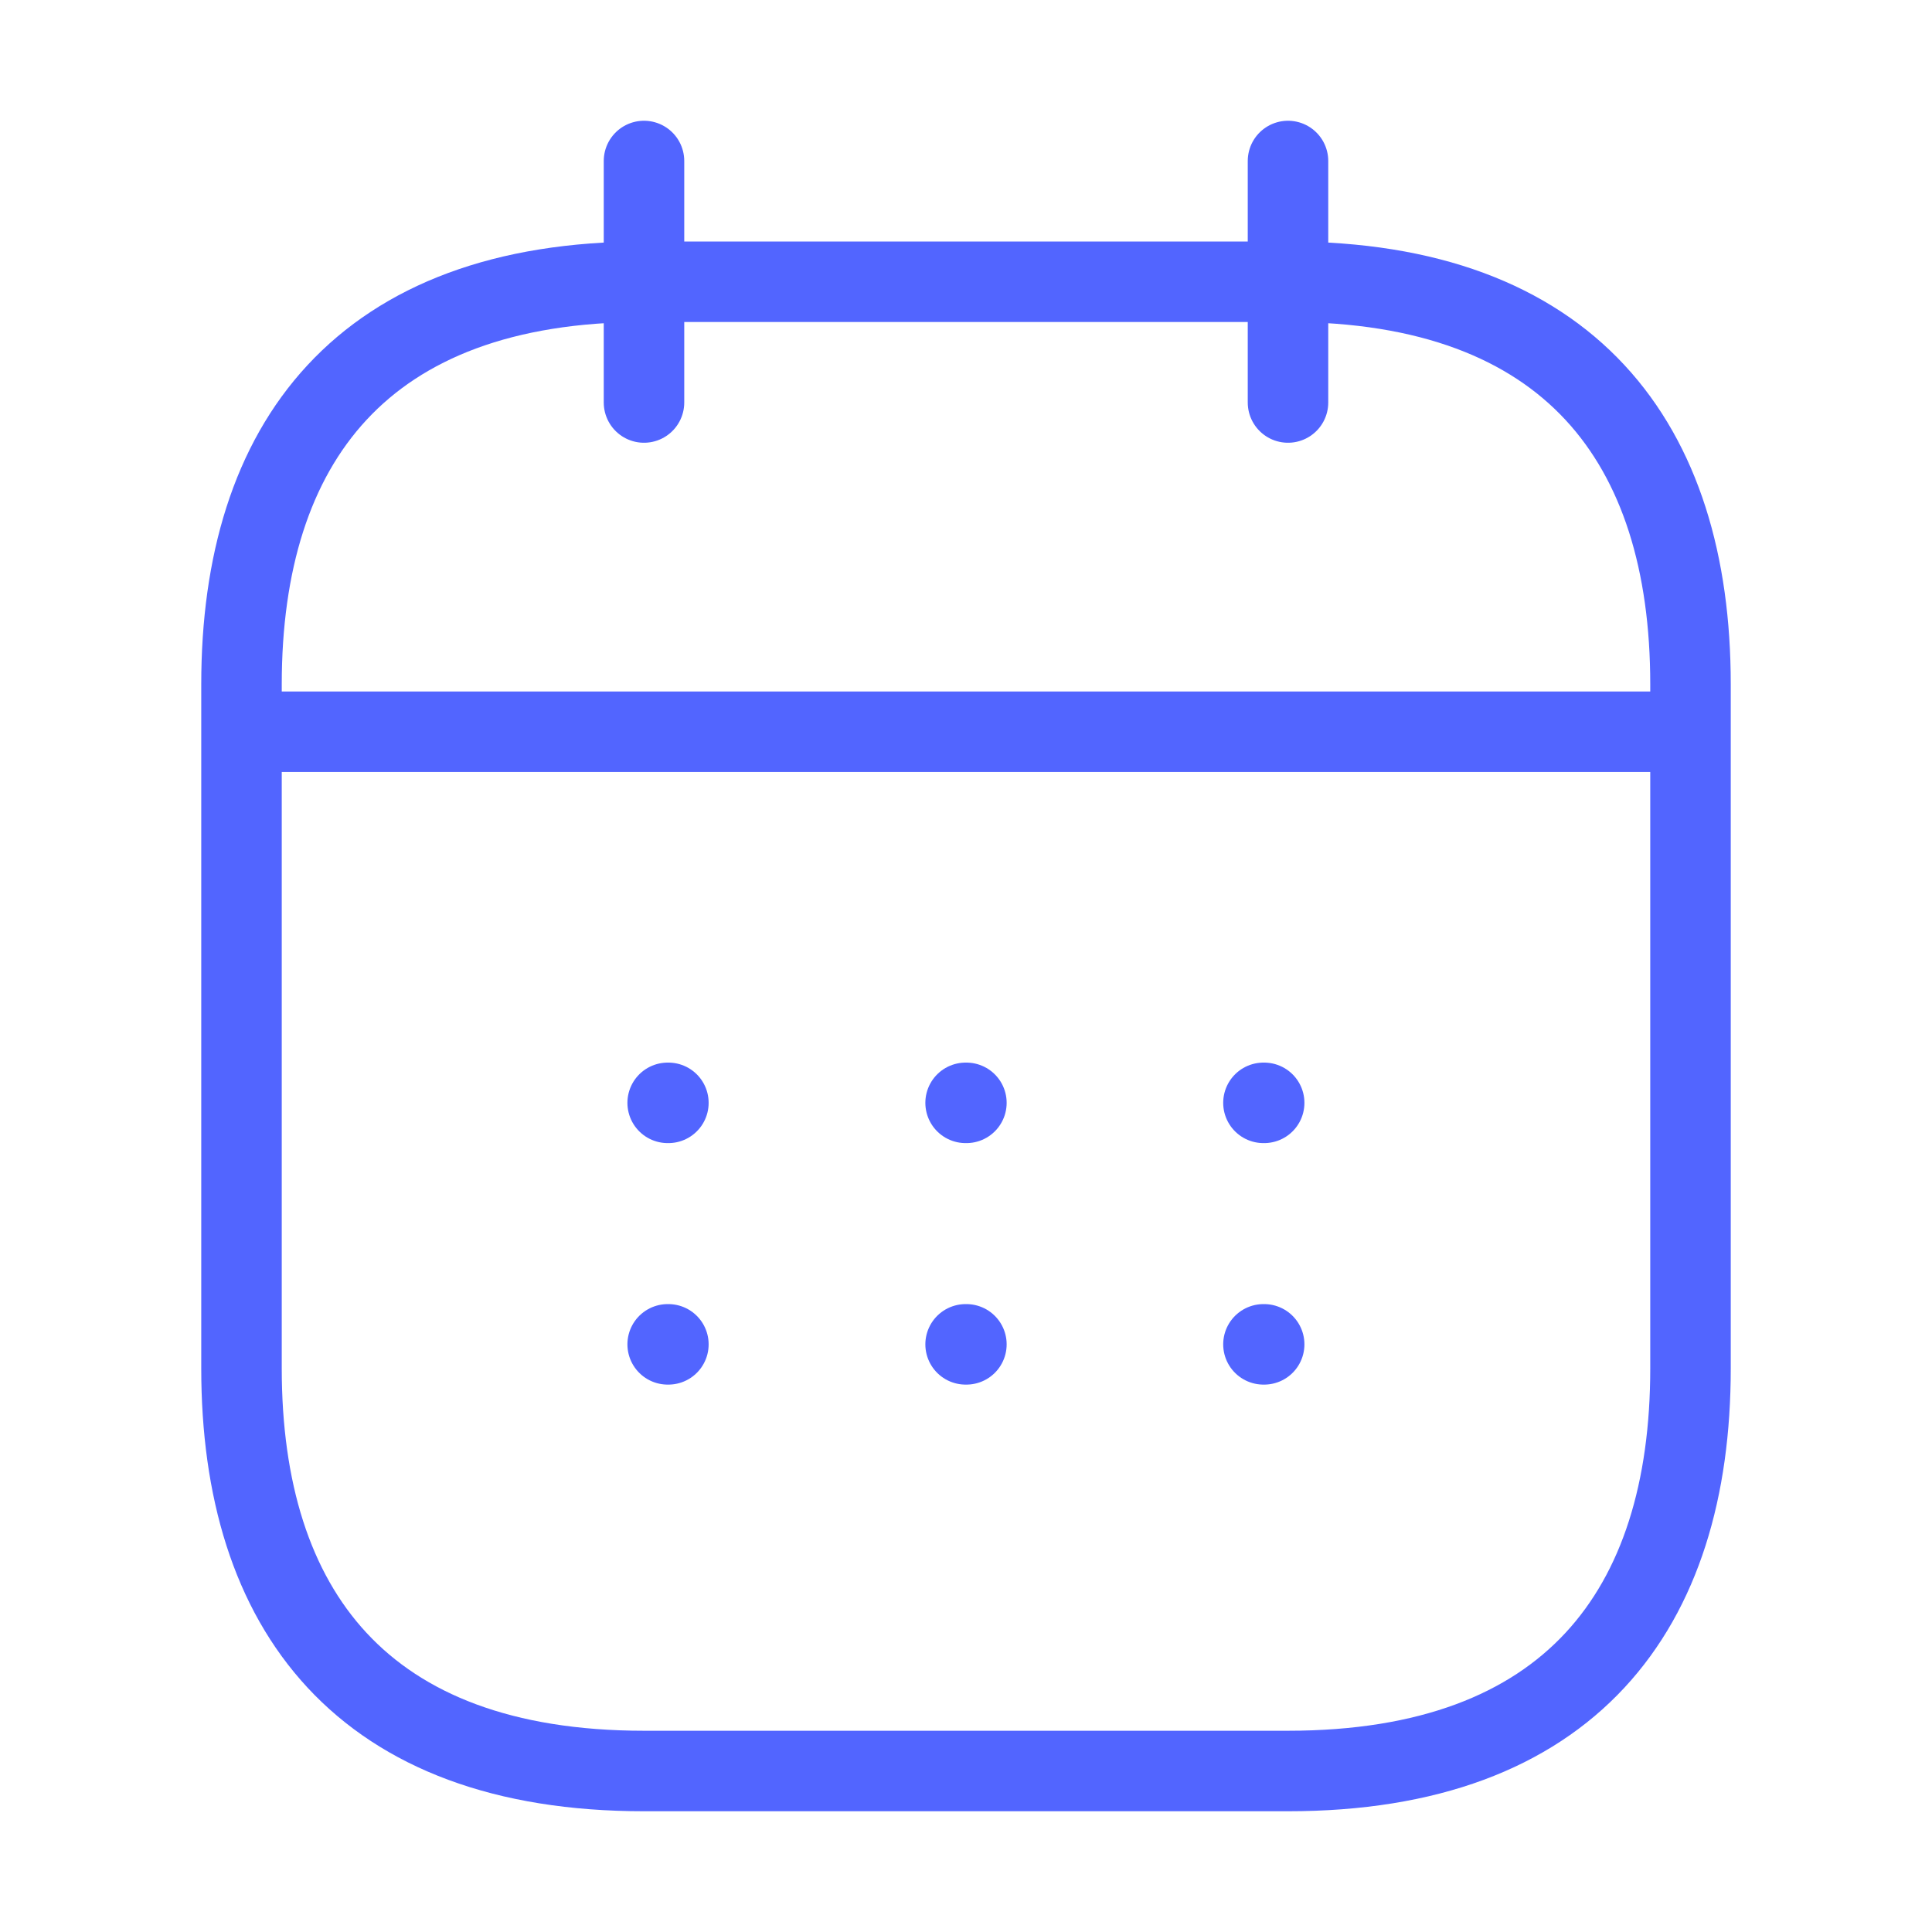 <svg width="24" height="24" viewBox="0 0 24 24" fill="none" xmlns="http://www.w3.org/2000/svg">
<path d="M8 2V5" stroke="#5265FF" stroke-miterlimit="10" stroke-linecap="round" stroke-linejoin="round"/>
<path d="M16 2V5" stroke="#5265FF" stroke-miterlimit="10" stroke-linecap="round" stroke-linejoin="round"/>
<path d="M3.5 9.09H20.5" stroke="#5265FF" stroke-miterlimit="10" stroke-linecap="round" stroke-linejoin="round"/>
<path d="M21 8.5V17C21 20 19.5 22 16 22H8C4.5 22 3 20 3 17V8.5C3 5.5 4.5 3.5 8 3.5H16C19.5 3.5 21 5.5 21 8.5Z" stroke="#5265FF" stroke-miterlimit="10" stroke-linecap="round" stroke-linejoin="round"/>
<path d="M15.695 13.7H15.704" stroke="#5265FF" stroke-linecap="round" stroke-linejoin="round"/>
<path d="M15.695 16.7H15.704" stroke="#5265FF" stroke-linecap="round" stroke-linejoin="round"/>
<path d="M11.995 13.7H12.005" stroke="#5265FF" stroke-linecap="round" stroke-linejoin="round"/>
<path d="M11.995 16.7H12.005" stroke="#5265FF" stroke-linecap="round" stroke-linejoin="round"/>
<path d="M8.294 13.7H8.303" stroke="#5265FF" stroke-linecap="round" stroke-linejoin="round"/>
<path d="M8.294 16.7H8.303" stroke="#5265FF" stroke-linecap="round" stroke-linejoin="round"/>
</svg>

